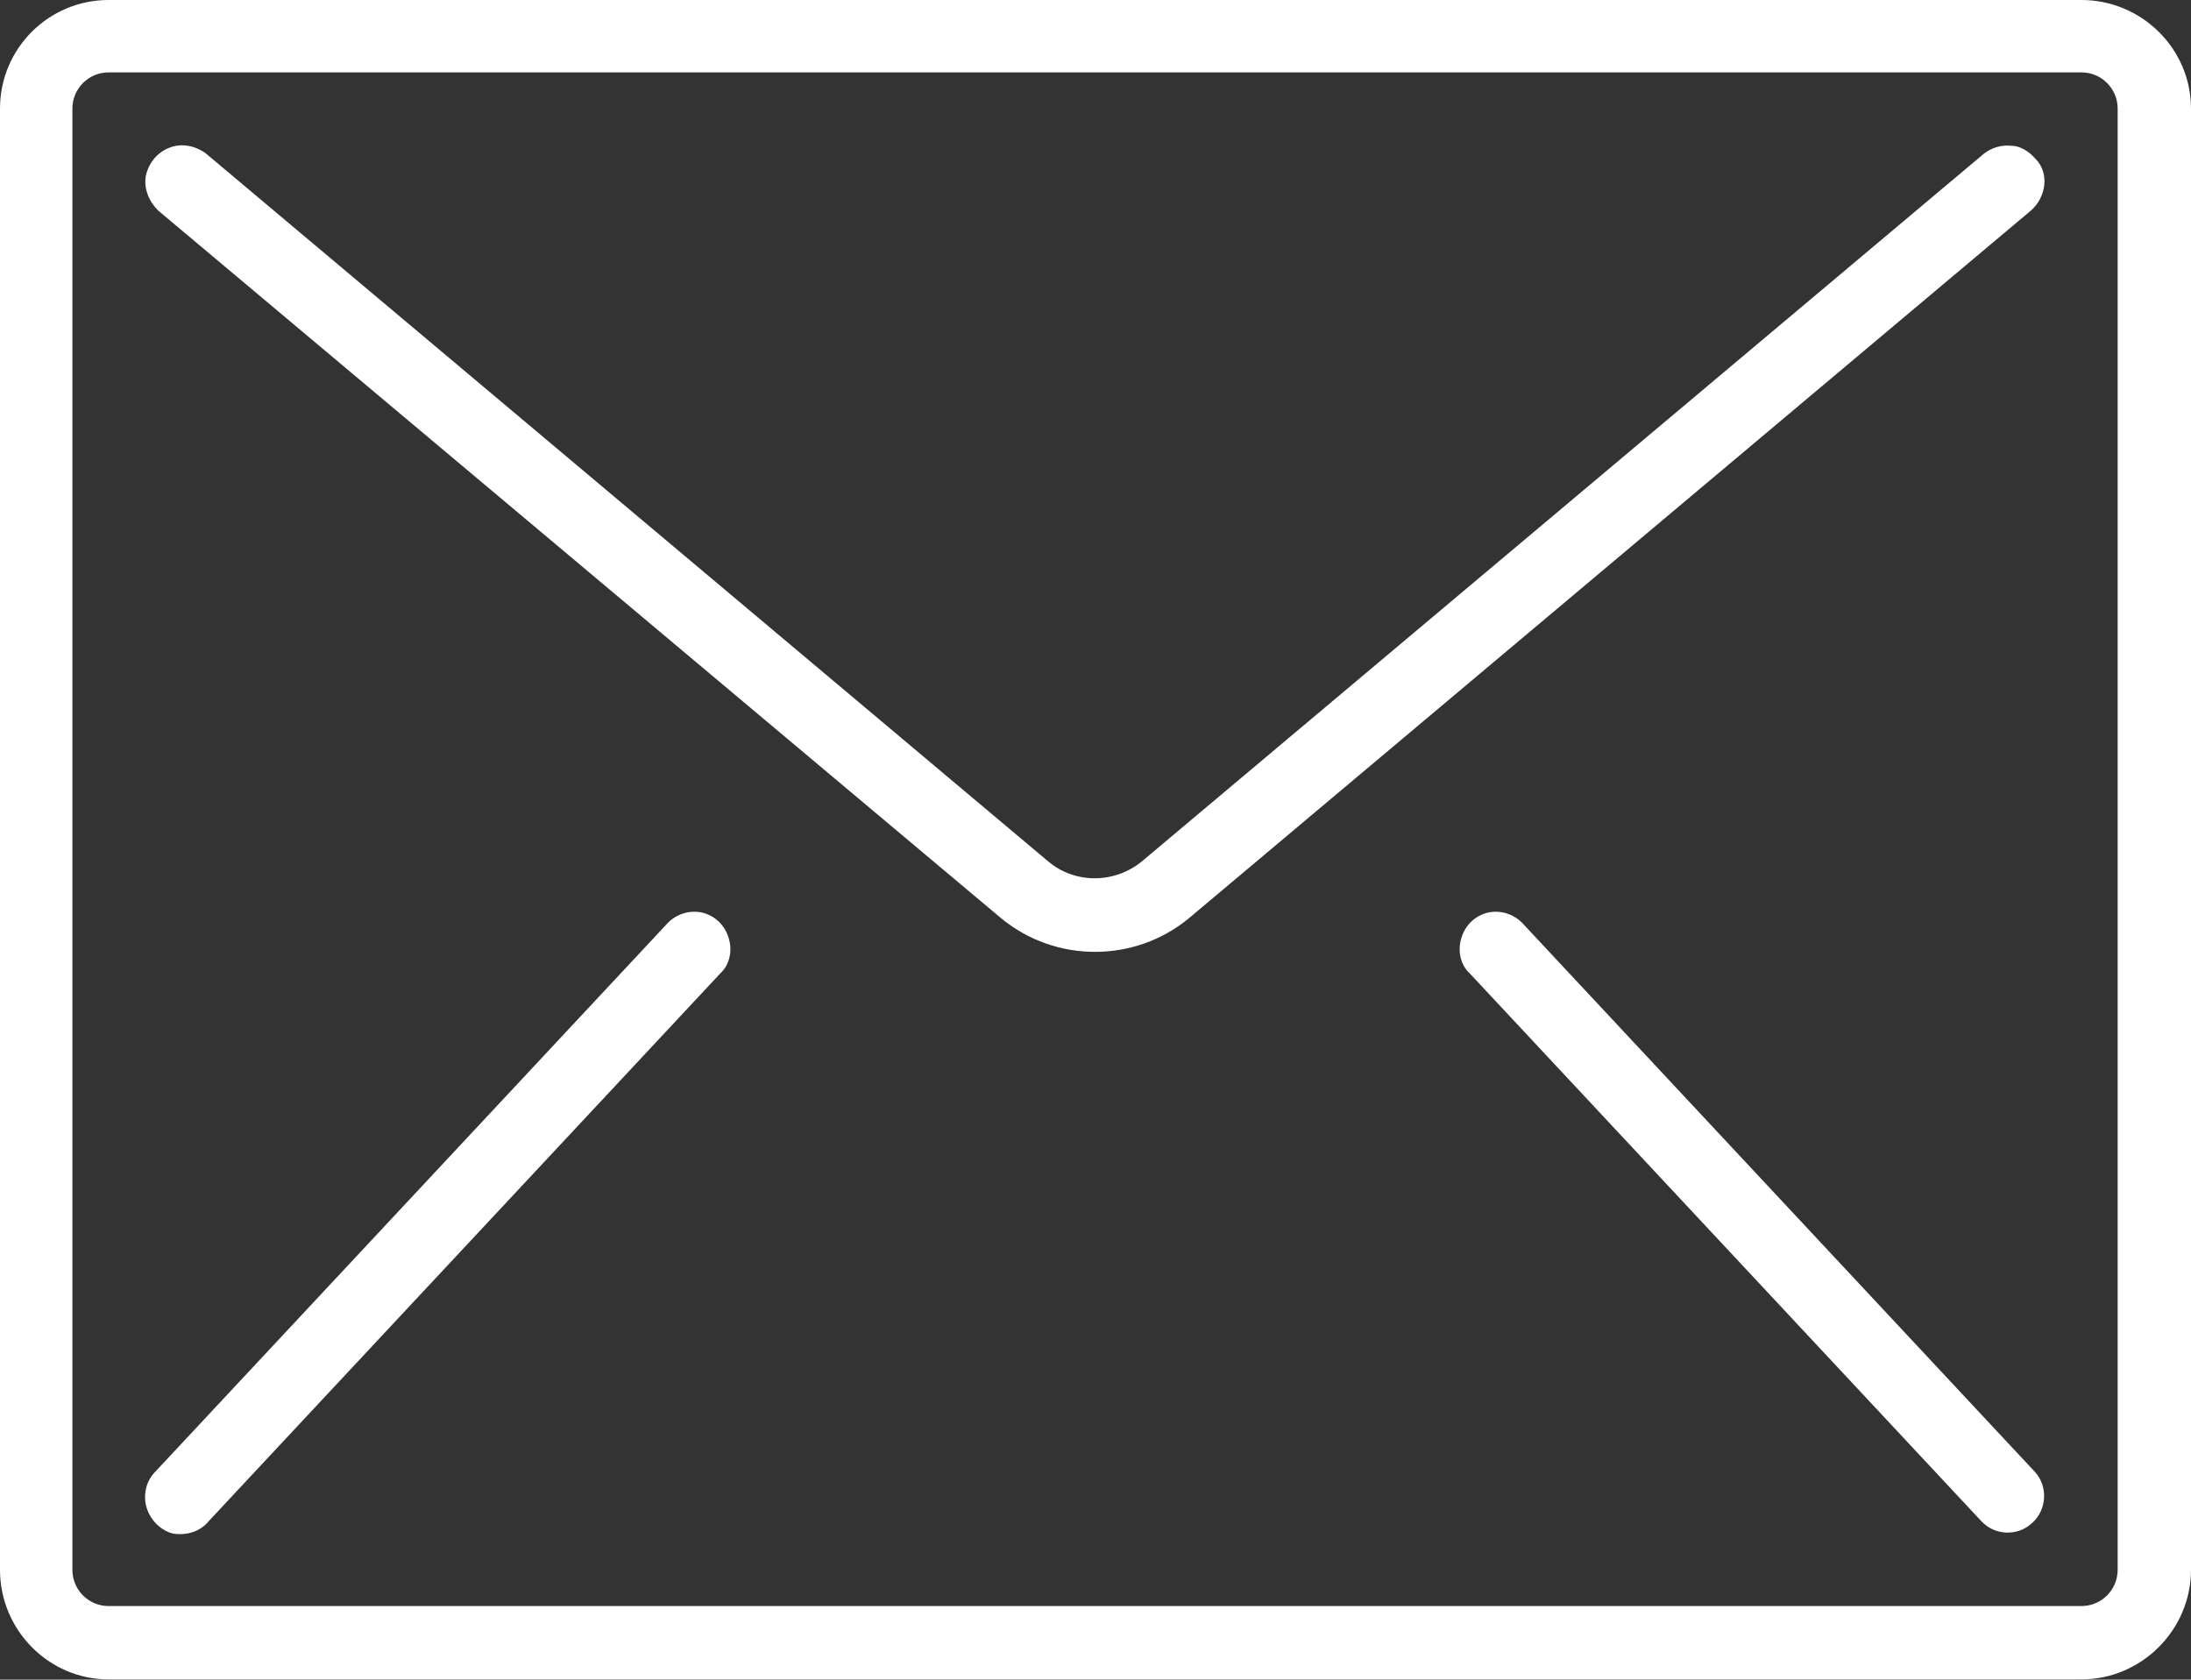<svg width="23" height="17.633" viewBox="0 0 23 17.633" fill="none" xmlns="http://www.w3.org/2000/svg" xmlns:xlink="http://www.w3.org/1999/xlink">
	<rect x="0" y="0" width="23" height="17.633" fill="#333333" stroke="none"/>
	<desc>
			Created with Pixso.
	</desc>
	<defs/>
	<path id="Vector" d="M21.85 0L1.14 0C0.51 0 0 0.51 0 1.14L0 16.48C0 17.11 0.51 17.63 1.14 17.63L21.85 17.63C22.48 17.63 23 17.11 23 16.48L23 1.14C23 0.51 22.48 0 21.85 0ZM22.23 16.48C22.23 16.69 22.06 16.86 21.85 16.86L1.14 16.86C0.93 16.86 0.76 16.69 0.76 16.48L0.76 1.14C0.76 0.93 0.93 0.76 1.14 0.76L21.85 0.76C22.06 0.76 22.23 0.93 22.23 1.14L22.23 16.48Z" fill="#FFFFFF" fill-opacity="1" fill-rule="nonzero"/>
	<path id="Vector" d="M21.11 1.53C21.01 1.52 20.91 1.55 20.83 1.61L11.99 9.04C11.7 9.28 11.28 9.28 11 9.04L2.16 1.61C2.05 1.53 1.91 1.5 1.78 1.55C1.65 1.6 1.56 1.71 1.53 1.85C1.51 1.98 1.56 2.11 1.66 2.21L10.51 9.64C11.08 10.11 11.91 10.11 12.48 9.64L21.32 2.21C21.4 2.14 21.45 2.04 21.46 1.94C21.47 1.84 21.44 1.74 21.37 1.67C21.3 1.59 21.21 1.53 21.11 1.53Z" fill="#FFFFFF" fill-opacity="1" fill-rule="nonzero"/>
	<path id="Vector" d="M7.37 9.58C7.23 9.55 7.09 9.6 7 9.7L1.63 15.45C1.53 15.55 1.5 15.7 1.54 15.83C1.58 15.96 1.69 16.07 1.82 16.1C1.96 16.12 2.1 16.08 2.19 15.97L7.56 10.22C7.66 10.13 7.69 9.98 7.65 9.85C7.61 9.71 7.5 9.61 7.37 9.58Z" fill="#FFFFFF" fill-opacity="1" fill-rule="nonzero"/>
	<path id="Vector" d="M15.99 9.7C15.9 9.6 15.76 9.55 15.62 9.58C15.49 9.61 15.38 9.71 15.34 9.85C15.3 9.98 15.33 10.13 15.43 10.22L20.8 15.97C20.94 16.12 21.18 16.13 21.33 15.99C21.49 15.85 21.5 15.6 21.36 15.45L15.99 9.7Z" fill="#FFFFFF" fill-opacity="1" fill-rule="nonzero"/>
</svg>
